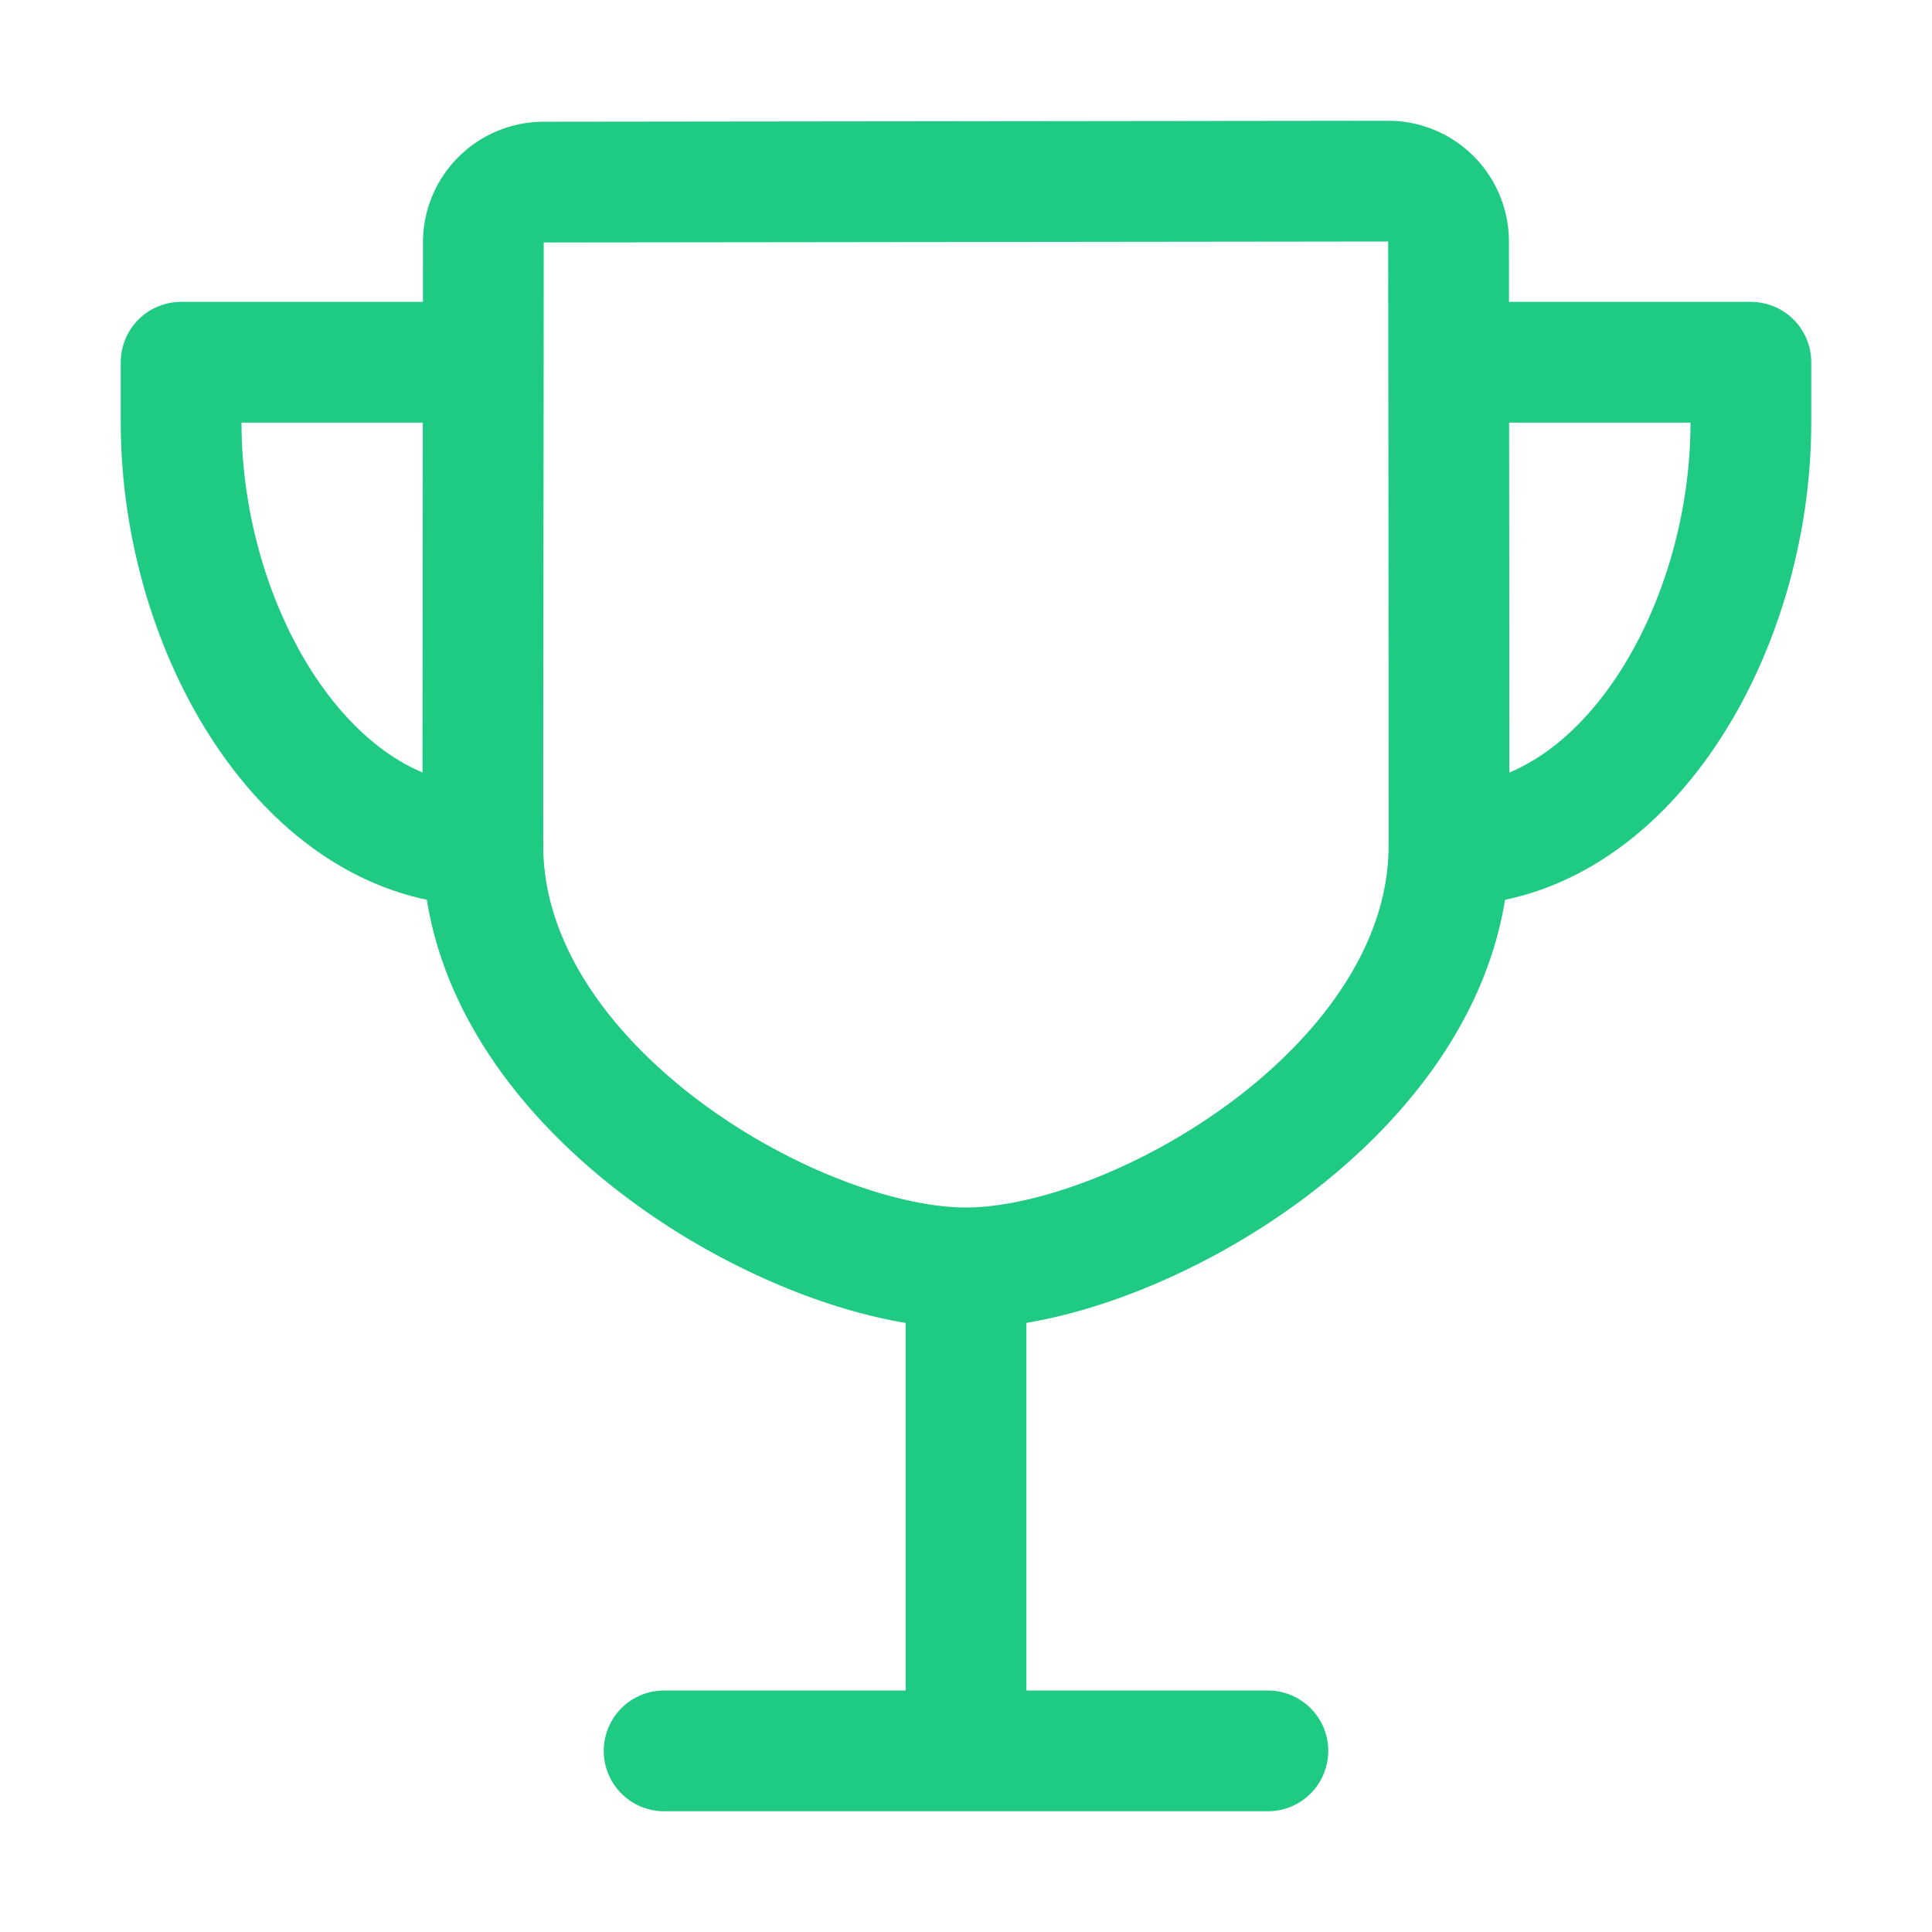 <svg xmlns="http://www.w3.org/2000/svg" class="ionicon" viewBox="0 0 512 512">
    <path fill="none"
        stroke="#1fca83" stroke-linecap="round" stroke-linejoin="round" stroke-width="32"
        d="M176 464h160M256 464V336M384 224c0-50.64-.08-134.63-.12-160a16 16 0 00-16-16l-223.79.26a16 16 0 00-16 15.95c0 30.58-.13 129.17-.13 159.79 0 64.28 83 112 128 112S384 288.28 384 224z" />
    <path d="M128 96H48v16c0 55.22 33.55 112 80 112M384 96h80v16c0 55.22-33.55 112-80 112"
        fill="none" stroke="#1fca83" stroke-linecap="round" stroke-linejoin="round"
        stroke-width="32" />
</svg>